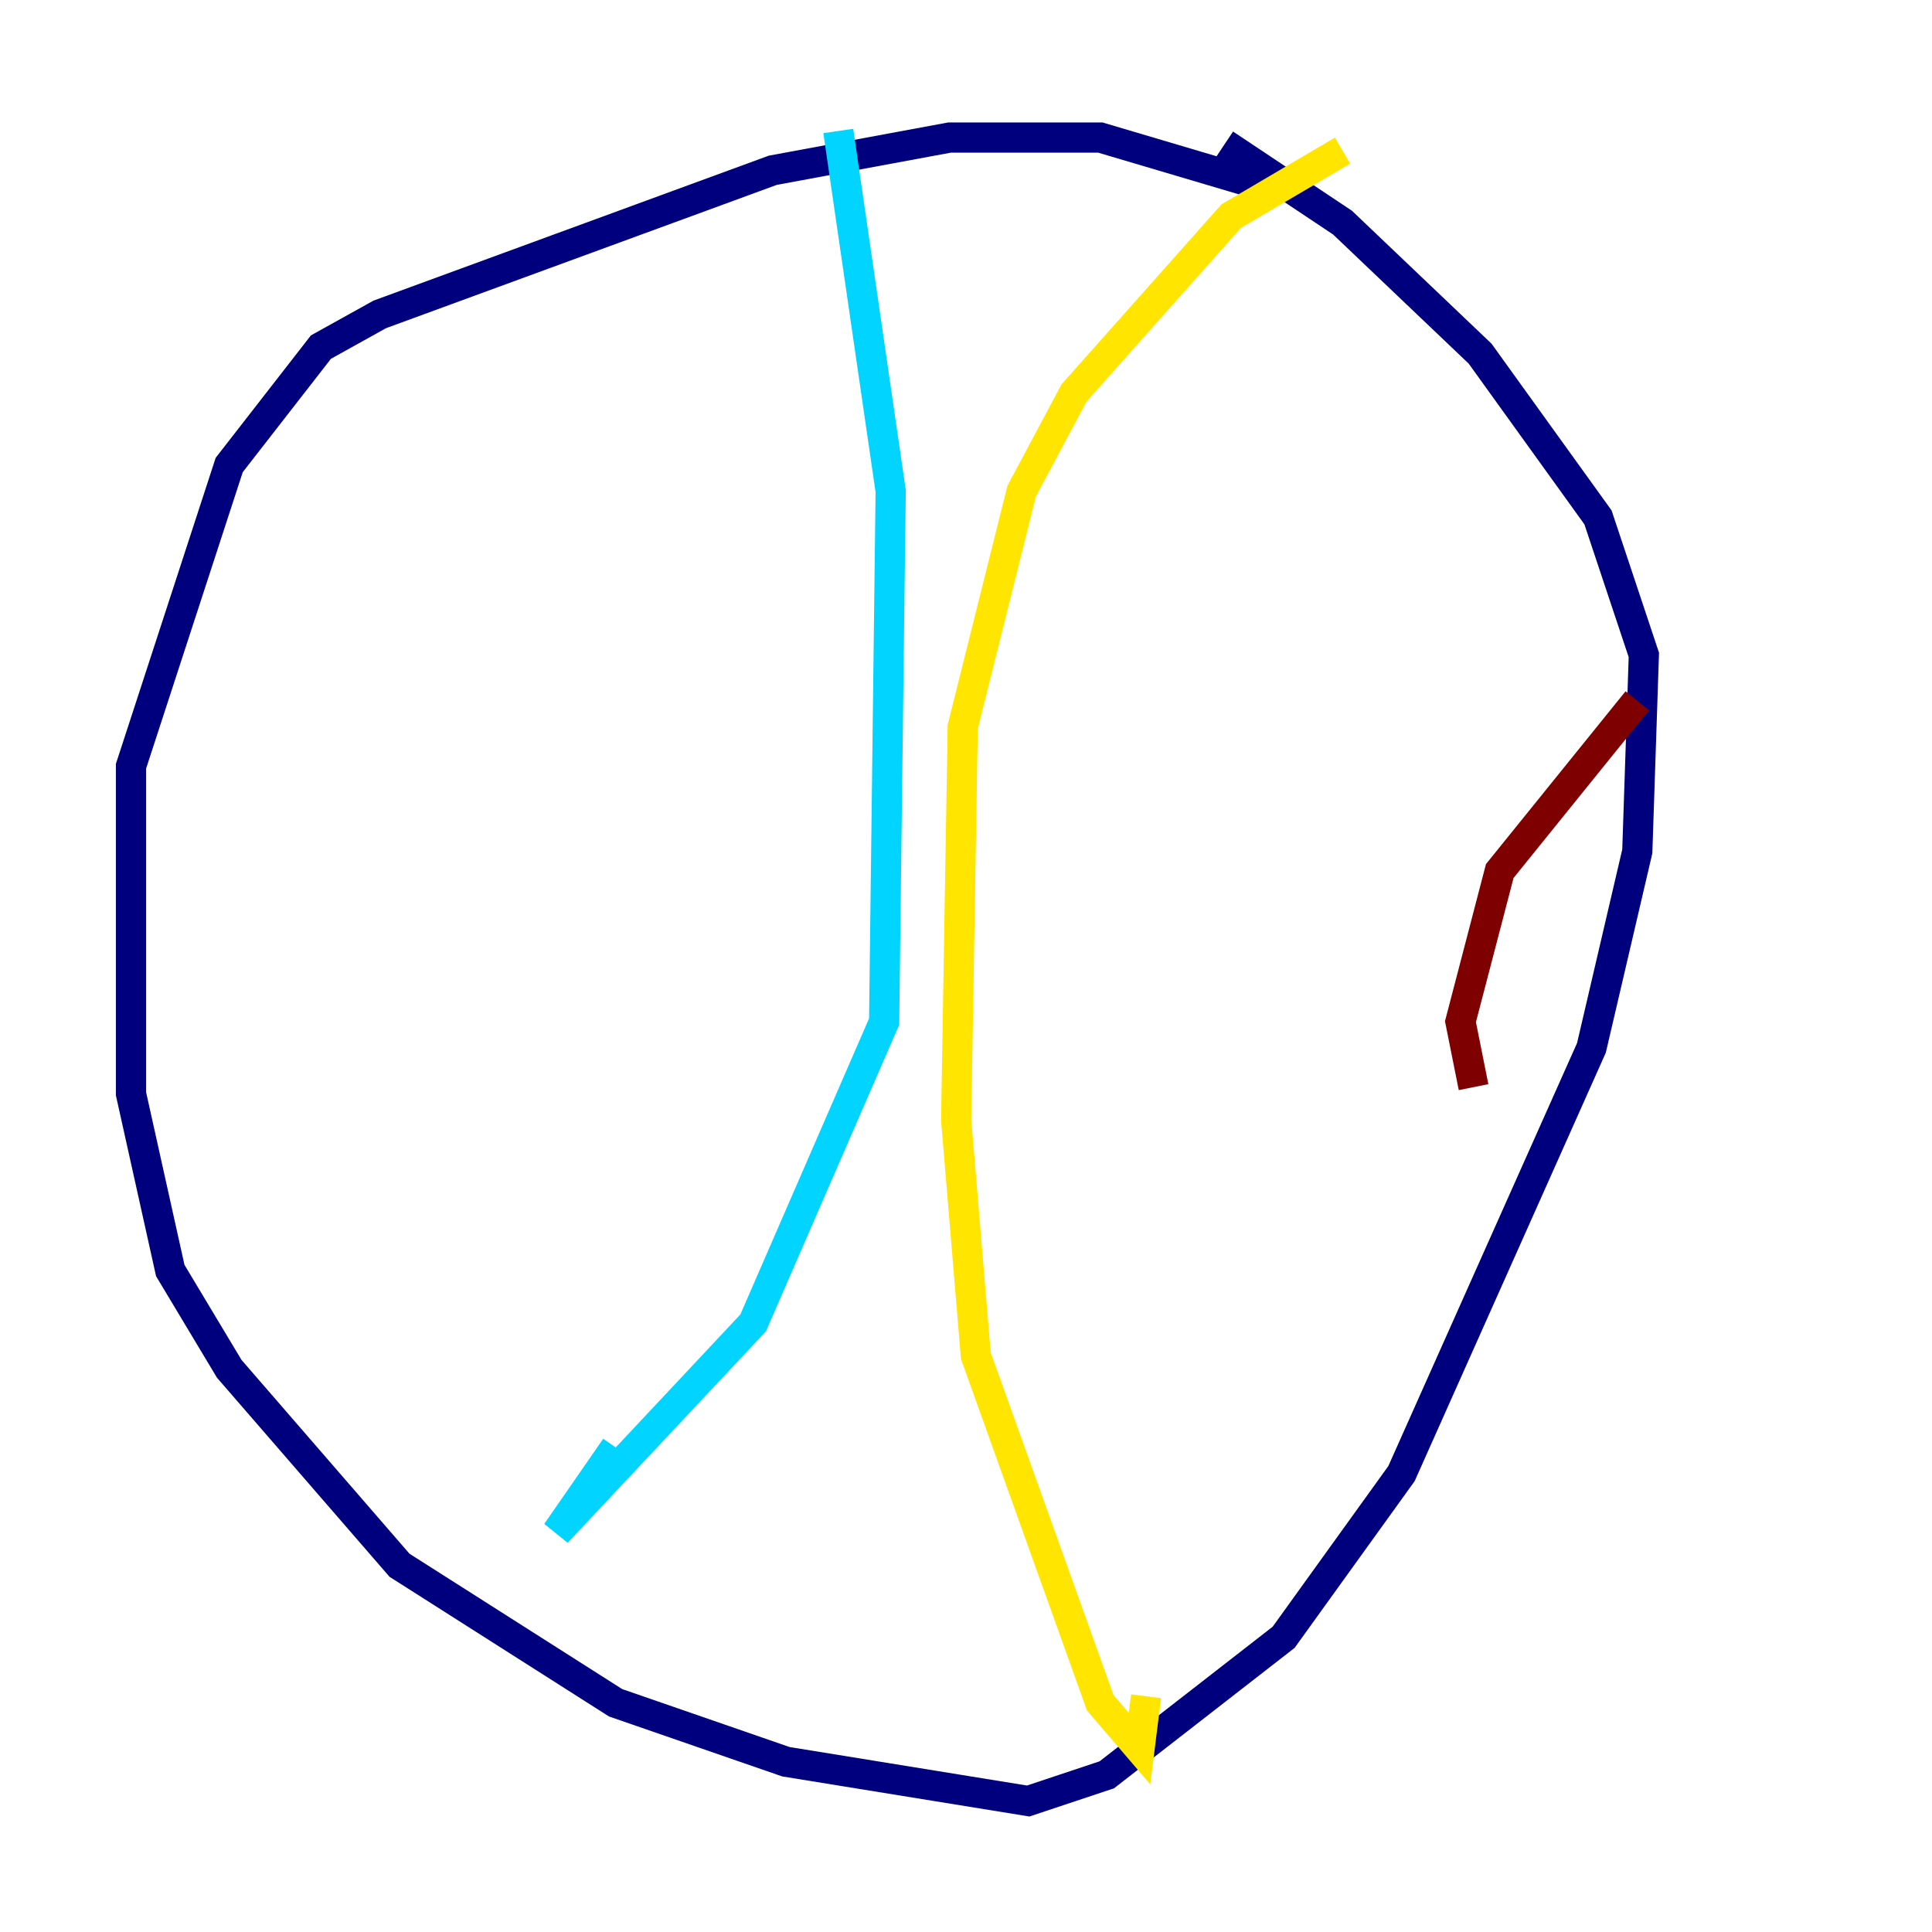 <?xml version="1.0" encoding="utf-8" ?>
<svg baseProfile="tiny" height="128" version="1.2" viewBox="0,0,128,128" width="128" xmlns="http://www.w3.org/2000/svg" xmlns:ev="http://www.w3.org/2001/xml-events" xmlns:xlink="http://www.w3.org/1999/xlink"><defs /><polyline fill="none" points="84.61,12.583 72.895,9.112 62.915,9.112 51.2,11.281 25.166,20.827 21.261,22.997 15.186,30.807 8.678,50.766 8.678,72.461 11.281,84.176 15.186,90.685 26.468,103.702 40.786,112.814 52.068,116.719 68.122,119.322 73.329,117.586 85.044,108.475 92.854,97.627 105.437,69.424 108.475,56.407 108.909,43.39 105.871,34.278 98.061,23.43 88.949,14.752 81.139,9.546" stroke="#00007f" stroke-width="2" /><polyline fill="none" points="55.539,8.678 59.01,32.542 58.576,67.688 49.898,87.647 36.881,101.532 40.786,95.891" stroke="#00d4ff" stroke-width="2" /><polyline fill="none" points="88.949,9.98 81.573,14.319 71.159,26.034 67.688,32.542 63.783,48.163 63.349,74.197 64.651,89.817 72.895,112.814 75.498,115.851 75.932,112.38" stroke="#ffe500" stroke-width="2" /><polyline fill="none" points="108.475,46.427 99.363,57.709 96.759,67.688 97.627,72.027" stroke="#7f0000" stroke-width="2" /></svg>